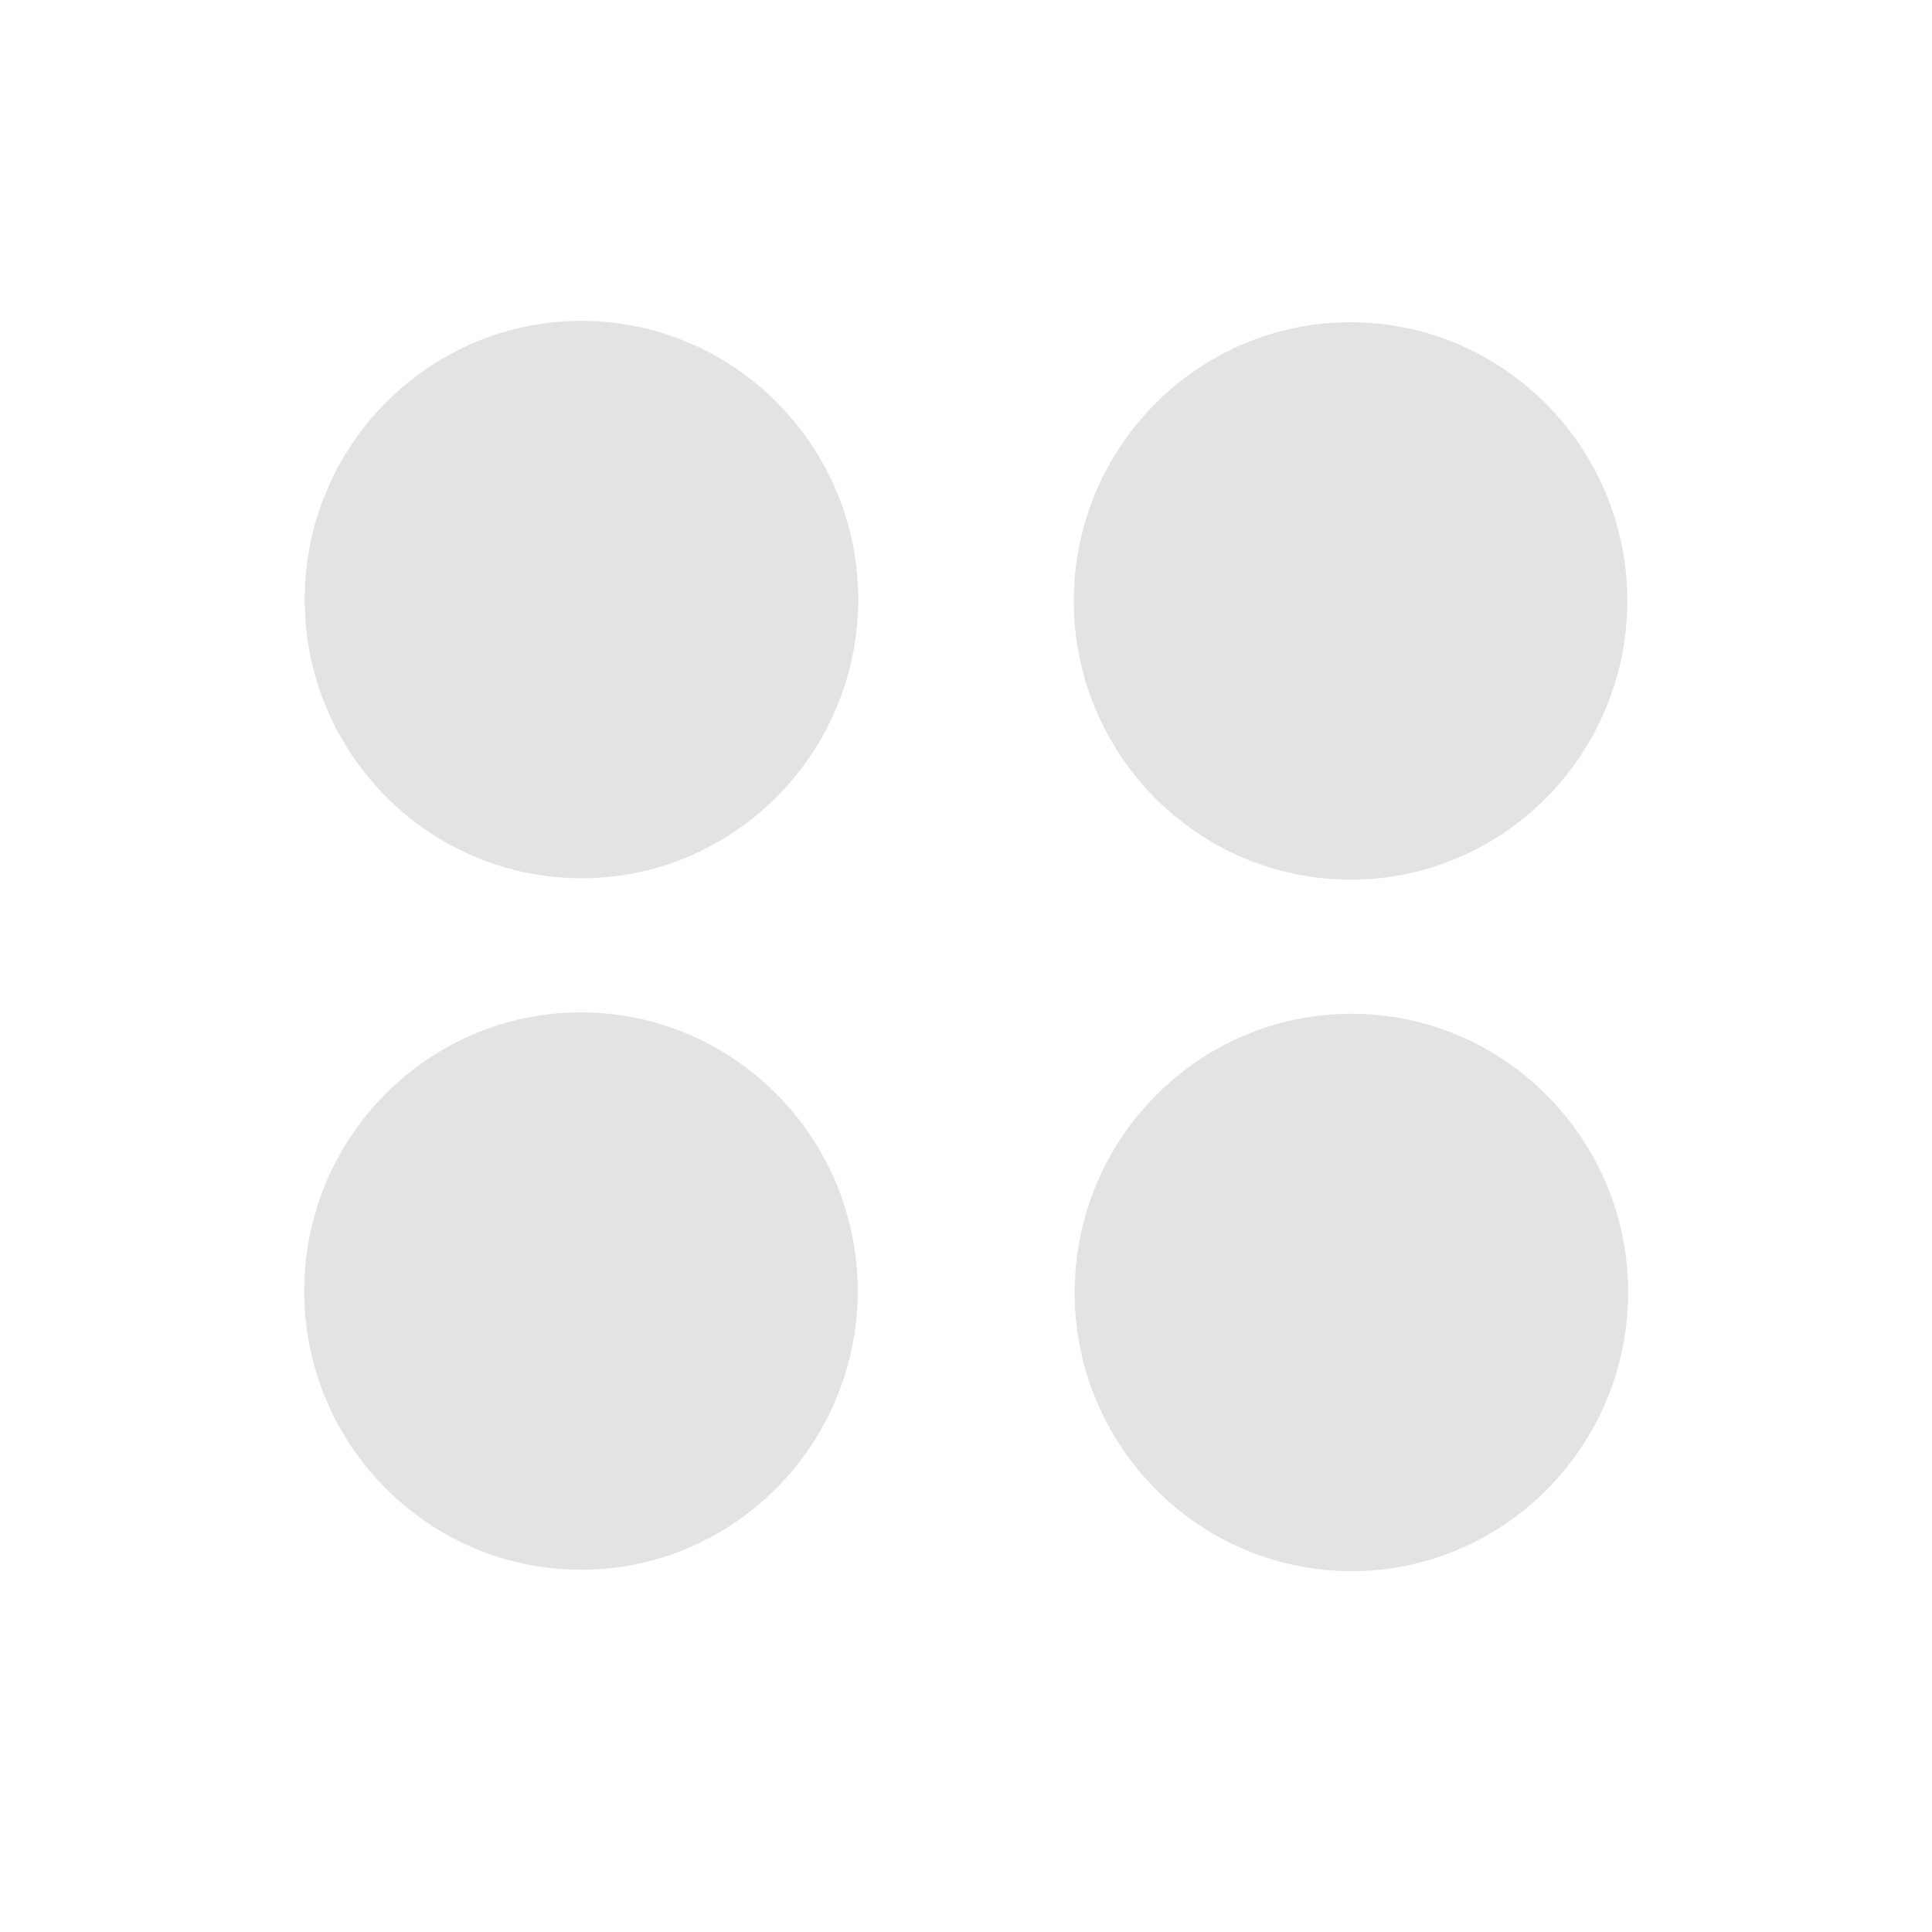 <?xml version="1.0" encoding="UTF-8" standalone="no"?>
<svg
   xmlns:dc="http://purl.org/dc/elements/1.1/"
   xmlns:cc="http://creativecommons.org/ns#"
   xmlns:rdf="http://www.w3.org/1999/02/22-rdf-syntax-ns#"
   xmlns:svg="http://www.w3.org/2000/svg"
   xmlns="http://www.w3.org/2000/svg"
   xmlns:sodipodi="http://sodipodi.sourceforge.net/DTD/sodipodi-0.dtd"
   xmlns:inkscape="http://www.inkscape.org/namespaces/inkscape"
   height="22"
   viewBox="0 0 512 512"
   width="22"
   version="1.1"
   id="svg2"
   inkscape:version="0.91 r13725"
   sodipodi:docname="start-here-sardi8.svg">
  <defs
     id="defs17" />
  <sodipodi:namedview
     pagecolor="#aca9a5"
     bordercolor="#666666"
     borderopacity="1"
     objecttolerance="10"
     gridtolerance="10"
     guidetolerance="10"
     inkscape:pageopacity="0.36078431"
     inkscape:pageshadow="2"
     inkscape:window-width="1920"
     inkscape:window-height="1021"
     id="namedview15"
     showgrid="false"
     inkscape:zoom="0.88351187"
     inkscape:cx="149.95046"
     inkscape:cy="324.99714"
     inkscape:window-x="0"
     inkscape:window-y="0"
     inkscape:window-maximized="1"
     inkscape:current-layer="svg2"
     showguides="true"
     inkscape:guide-bbox="true" />
  <g
     transform="matrix(1.586,0,0,1.586,170.065,-23.059)"
     id="g5427-6"
     style="fill:#E3E3E3;fill-opacity:1;stroke:none;stroke-opacity:1;stroke-width:0;stroke-miterlimit:4;stroke-dasharray:none">
    <linearGradient
       id="linearGradient5515-4"
       gradientUnits="userSpaceOnUse"
       x1="-68.769"
       y1="67.834"
       x2="-68.769"
       y2="193.838"
       gradientTransform="matrix(1,0,0,-1,214.5,339.577)">
      <stop
         offset="0"
         style="stop-color:#252D42"
         id="stop5517-9" />
      <stop
         offset="1"
         style="stop-color:#485E82"
         id="stop5519-5" />
    </linearGradient>
  </g>
  <path
     style="fill:#E3E3E3;fill-opacity:1;stroke:none;stroke-width:5.3;stroke-miterlimit:4;stroke-dasharray:none;stroke-opacity:1"
     inkscape:connector-curvature="0"
     d="m 154.161,232.745 -0.061,0 c -40.4,0 -73.3,-33.086 -73.343,-73.743 -0.061,-40.792 32.846,-73.927 73.282,-73.971 40.461,0 73.355,33.086 73.404,73.743 0,40.792 -32.845,73.934 -73.282,73.977 l 0,0 z"
     id="path3042-0-6-4" />
  <path
     style="fill:#E3E3E3;fill-opacity:1;stroke:none;stroke-width:5.3;stroke-miterlimit:4;stroke-dasharray:none;stroke-opacity:1"
     inkscape:connector-curvature="0"
     d="m 357.977,233.11 -0.061,0 c -40.4,0 -73.3,-33.086 -73.343,-73.743 -0.06,-40.792 32.846,-73.927 73.282,-73.971 40.461,0 73.355,33.086 73.404,73.743 0,40.792 -32.845,73.934 -73.282,73.977 l 0,0 z"
     id="path3042-0-6-4-2" />
  <path
     style="fill:#E3E3E3;fill-opacity:1;stroke:none;stroke-width:5.3;stroke-miterlimit:4;stroke-dasharray:none;stroke-opacity:1"
     inkscape:connector-curvature="0"
     d="m 154.026,416.003 -0.061,0 c -40.4,0 -73.3,-33.086 -73.343,-73.743 -0.061,-40.792 32.846,-73.927 73.282,-73.971 40.461,0 73.355,33.086 73.404,73.743 0,40.792 -32.845,73.934 -73.282,73.977 l 0,0 z"
     id="path3042-0-6-4-27" />
  <path
     style="fill:#E3E3E3;fill-opacity:1;stroke:none;stroke-width:5.3;stroke-miterlimit:4;stroke-dasharray:none;stroke-opacity:1"
     inkscape:connector-curvature="0"
     d="m 358.207,416.369 -0.061,0 c -40.4,0 -73.3,-33.086 -73.343,-73.743 -0.061,-40.792 32.846,-73.927 73.282,-73.971 40.461,0 73.355,33.087 73.404,73.743 0,40.792 -32.845,73.934 -73.282,73.977 l 0,0 z"
     id="path3042-0-6-4-2-9" />
</svg>
